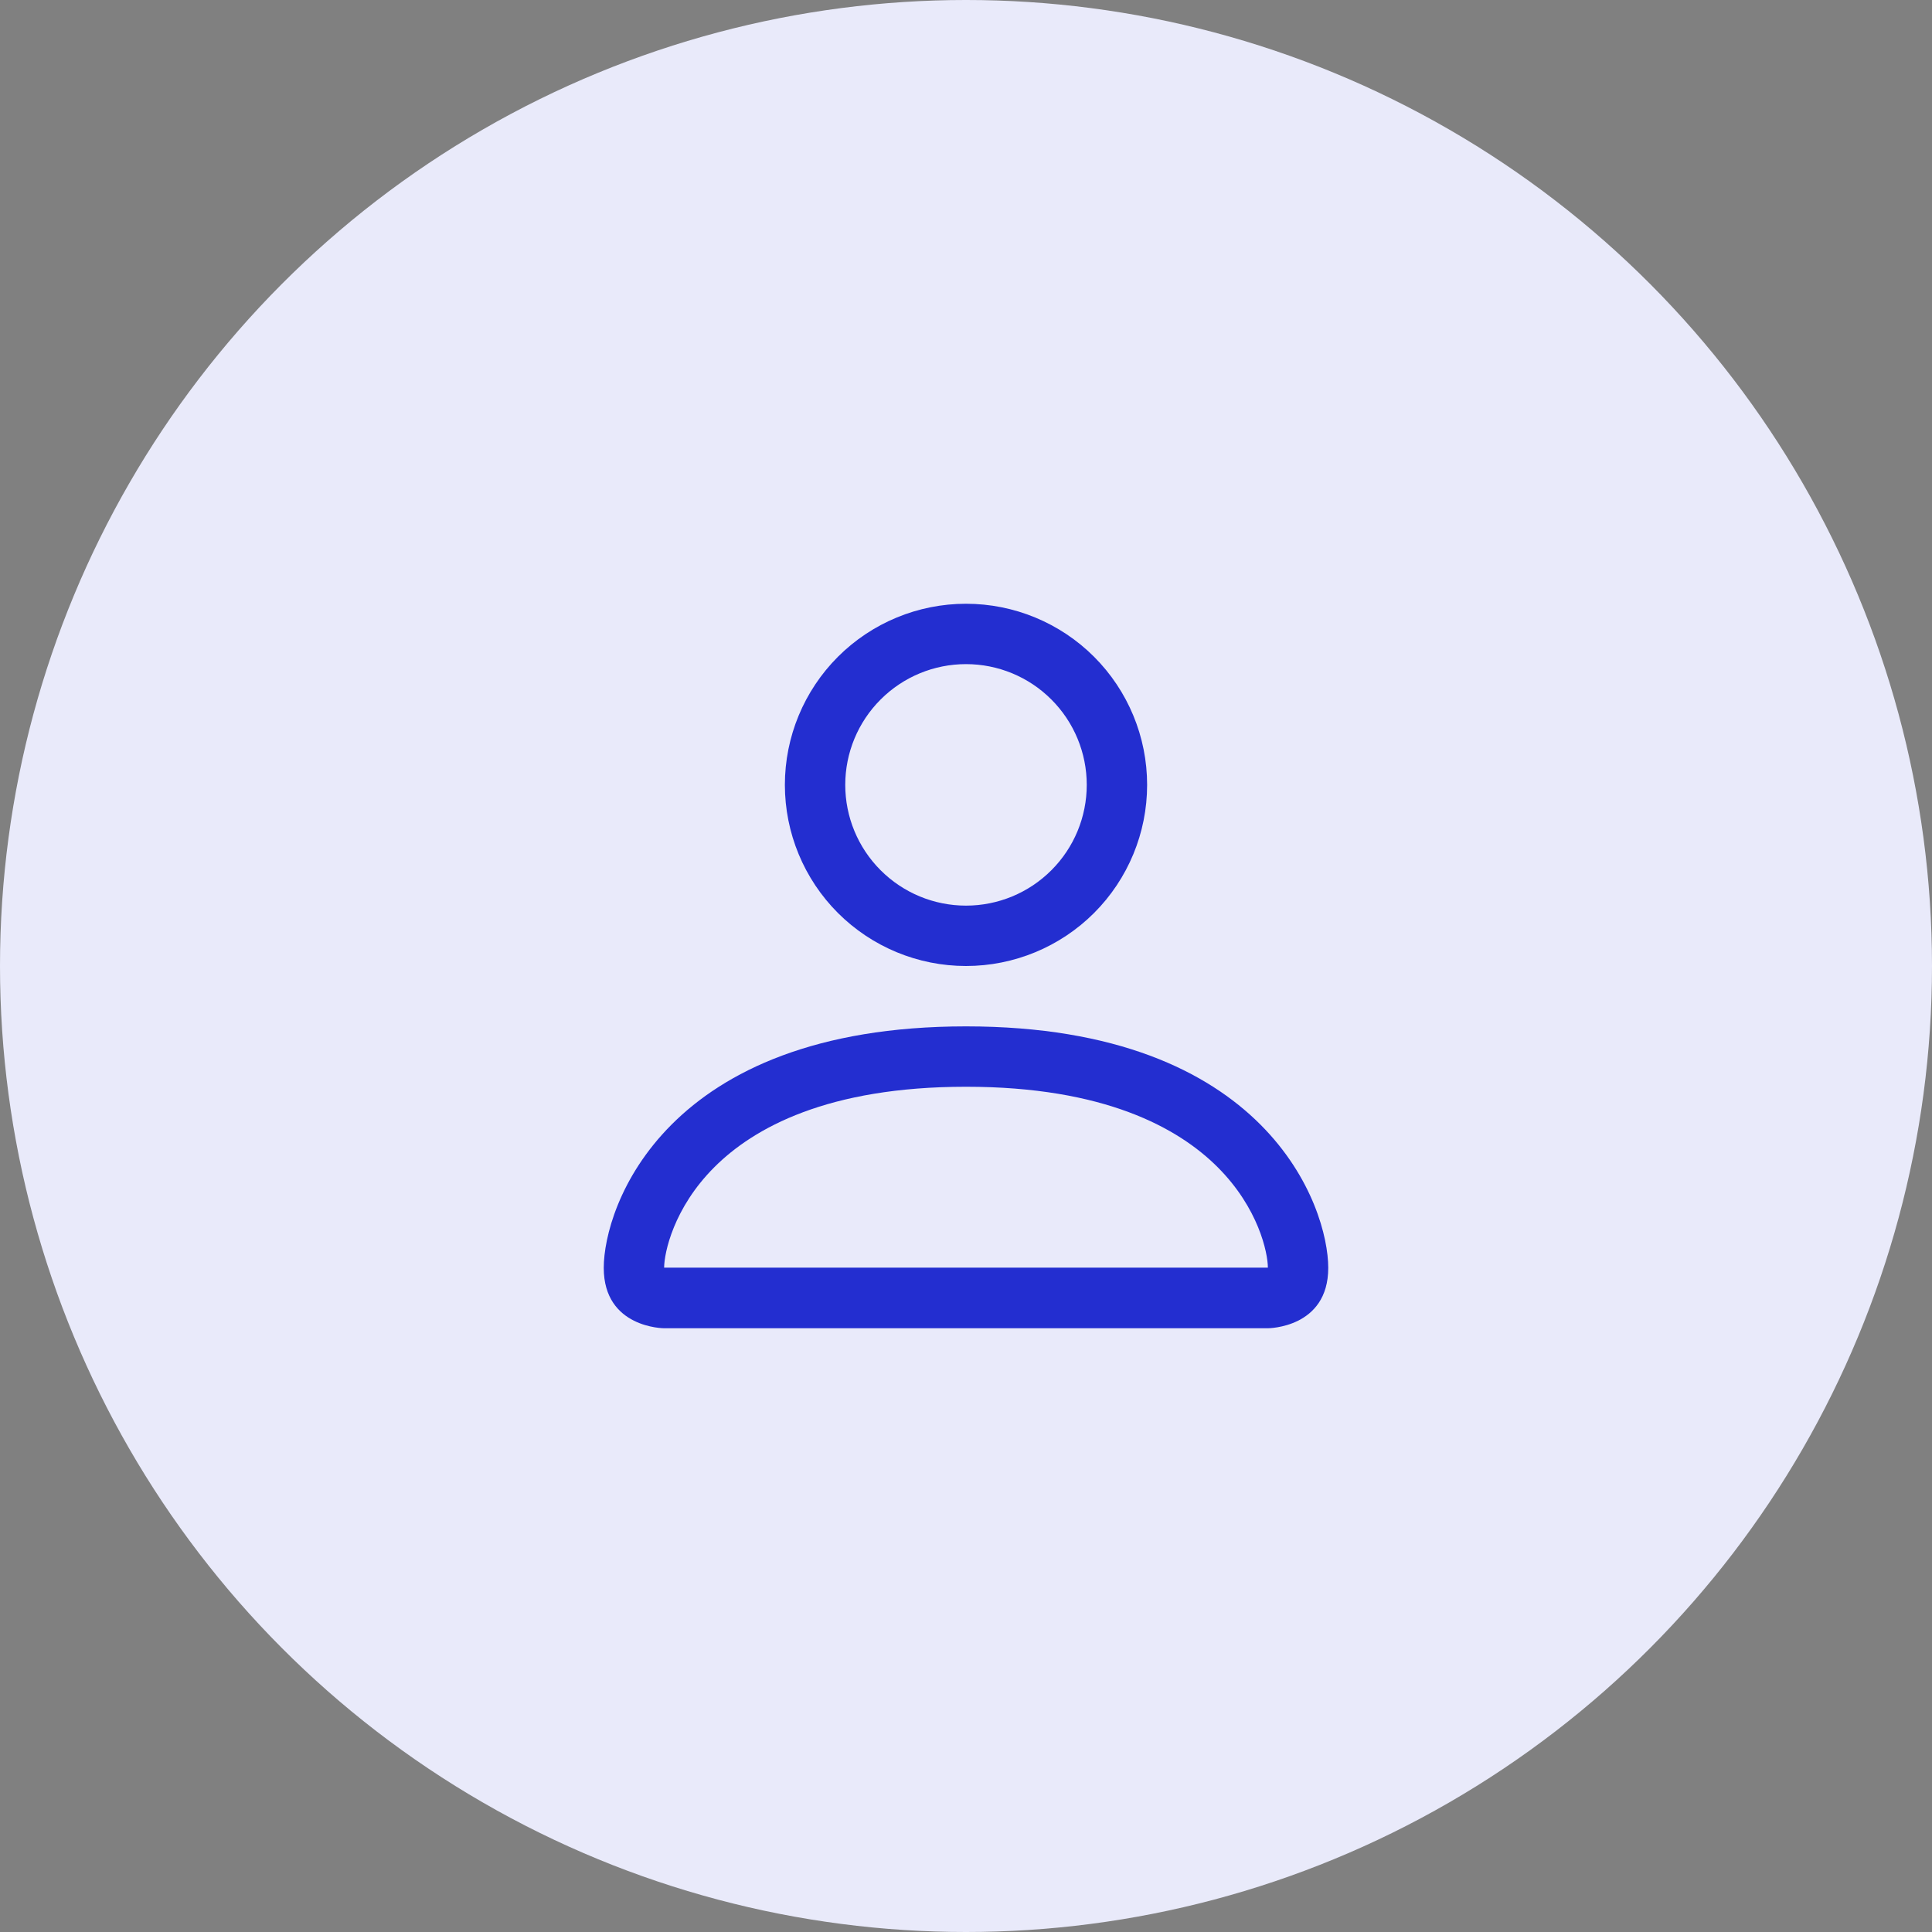 <svg width="64" height="64" viewBox="0 0 64 64" fill="none" xmlns="http://www.w3.org/2000/svg">
<rect x="0" y="0" width="64" height="64" fill="#808080" stroke="none"/>
<circle cx="32" cy="32" r="32" fill="#E9EAFA"/>
<path d="M32 32C33.591 32 35.117 31.368 36.243 30.243C37.368 29.117 38 27.591 38 26C38 24.409 37.368 22.883 36.243 21.757C35.117 20.632 33.591 20 32 20C30.409 20 28.883 20.632 27.757 21.757C26.632 22.883 26 24.409 26 26C26 27.591 26.632 29.117 27.757 30.243C28.883 31.368 30.409 32 32 32V32ZM36 26C36 27.061 35.579 28.078 34.828 28.828C34.078 29.579 33.061 30 32 30C30.939 30 29.922 29.579 29.172 28.828C28.421 28.078 28 27.061 28 26C28 24.939 28.421 23.922 29.172 23.172C29.922 22.421 30.939 22 32 22C33.061 22 34.078 22.421 34.828 23.172C35.579 23.922 36 24.939 36 26V26ZM44 42C44 44 42 44 42 44H22C22 44 20 44 20 42C20 40 22 34 32 34C42 34 44 40 44 42ZM42 41.992C41.998 41.5 41.692 40.02 40.336 38.664C39.032 37.36 36.578 36 32 36C27.42 36 24.968 37.36 23.664 38.664C22.308 40.02 22.004 41.5 22 41.992H42Z" fill="#232ED0"/>
</svg>

